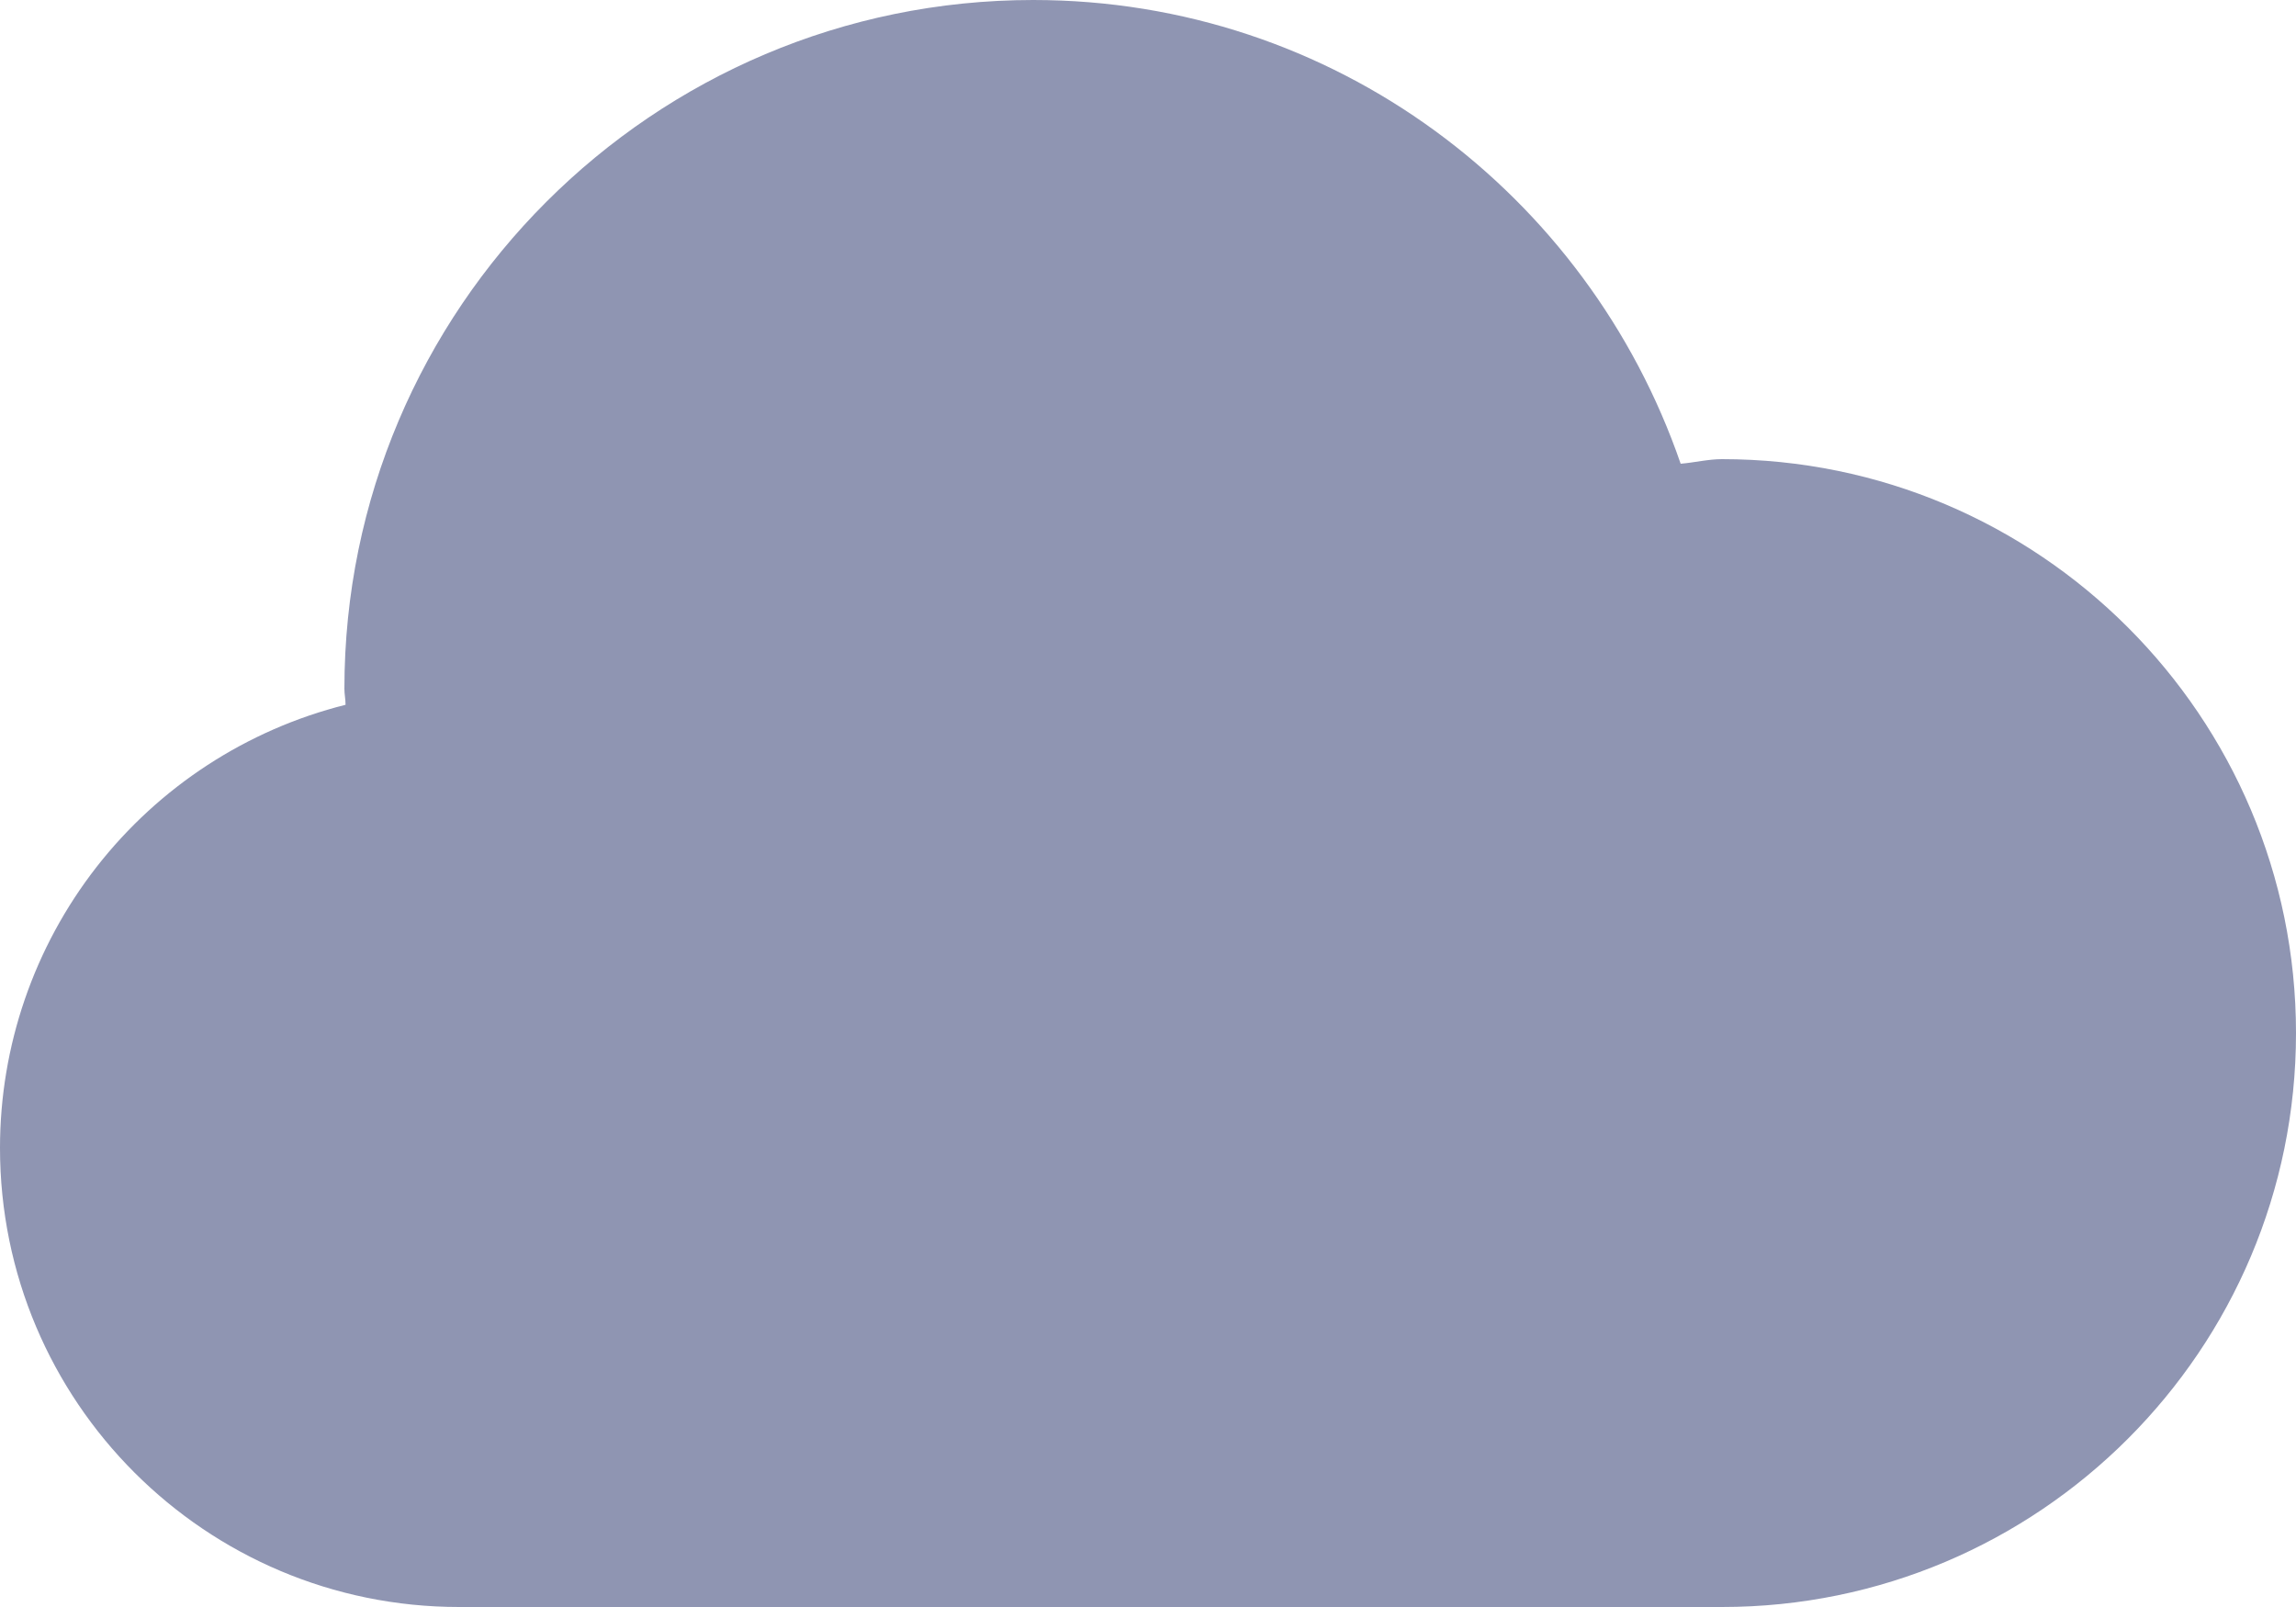 <svg width="20" height="14" viewBox="0 0 20 14" fill="none" xmlns="http://www.w3.org/2000/svg">
<path fill-rule="evenodd" clip-rule="evenodd" d="M15 4C14.88 4 14.76 4.03 14.64 4.04C13.83 1.69 11.62 0 9 0C5.69 0 3 2.69 3 6C3 6.05 3.01 6.09 3.01 6.14C2.15 6.356 1.387 6.853 0.841 7.553C0.296 8.252 -2.88608e-06 9.113 0 10C0 12.21 1.79 14 4 14H15C17.76 14 20 11.76 20 9C20 6.24 17.76 4 15 4Z" fill="#8F95B2"/>
</svg>
